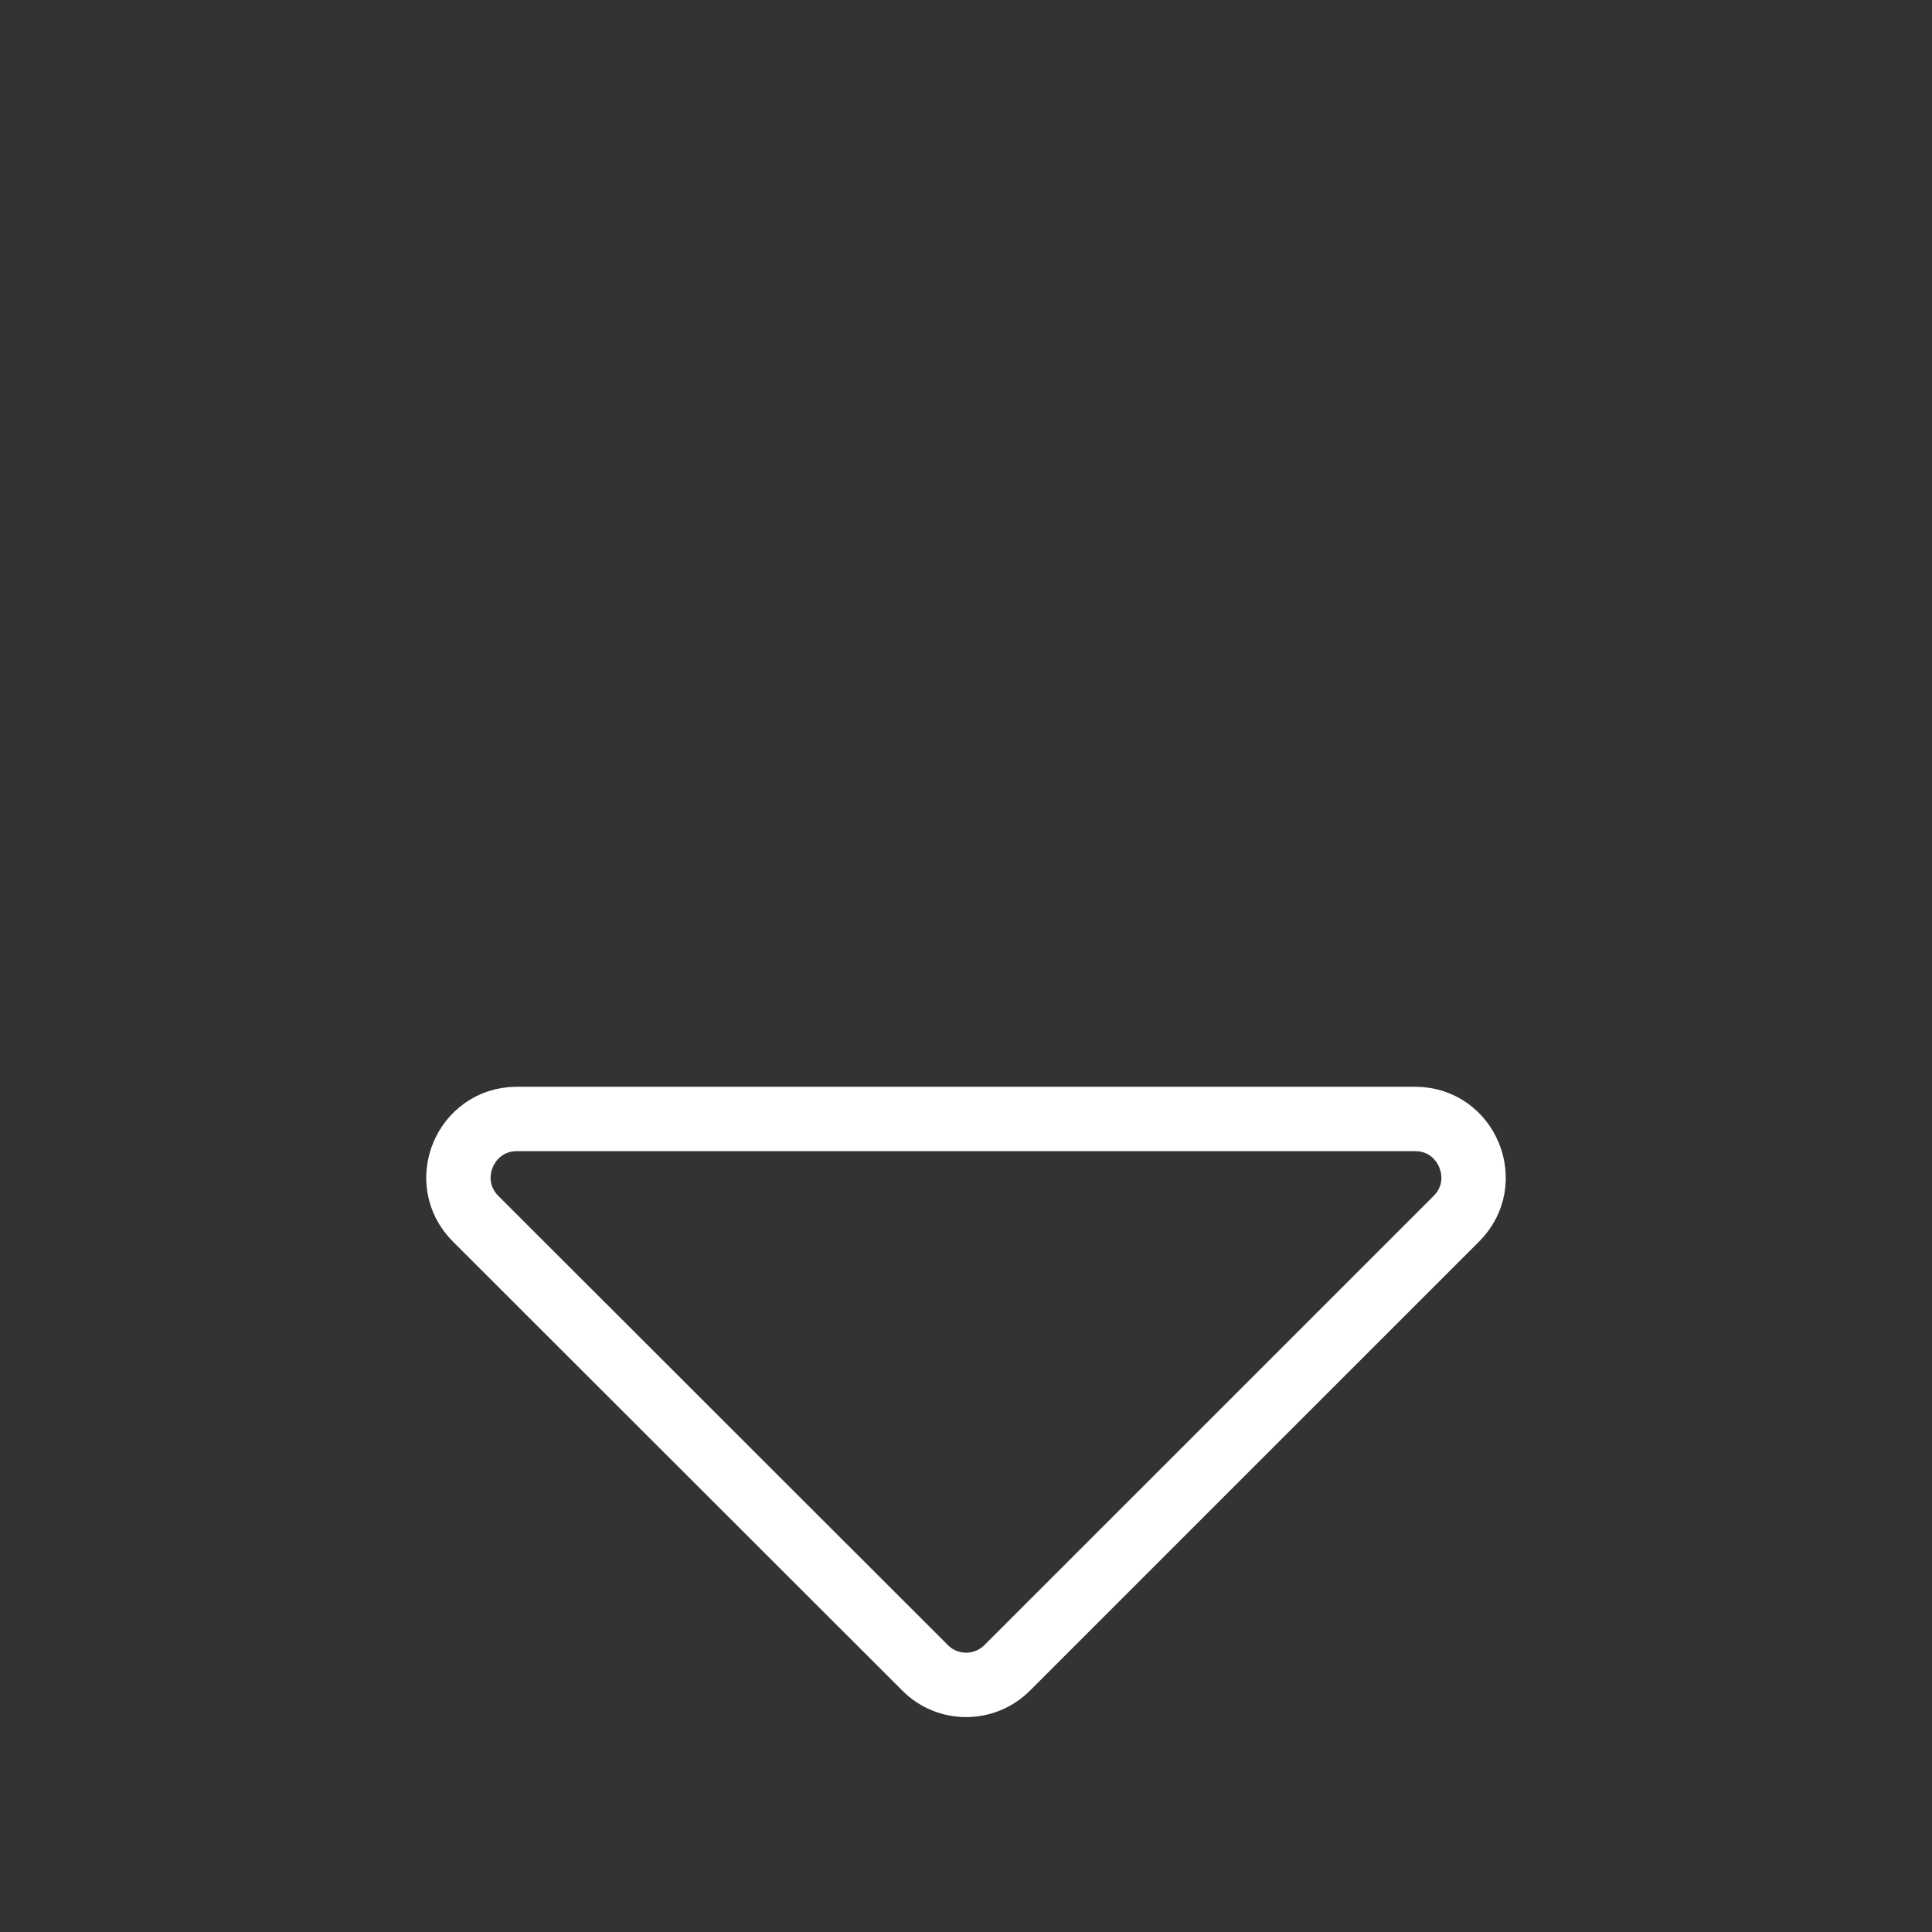<svg width="30" height="30" viewBox="0 0 30 30" fill="none" xmlns="http://www.w3.org/2000/svg">
<rect x="0" y="0" width="30" height="30" fill="#333333" stroke="none"/>
<path d="M22.615 18.924H22.615L15.642 25.896V25.896C15.286 26.253 14.713 26.25 14.365 25.898L14.363 25.896L7.385 18.924C7.385 18.924 7.385 18.924 7.385 18.924C7.385 18.924 7.385 18.924 7.385 18.924C6.815 18.354 7.219 17.375 8.027 17.375H21.973C22.781 17.375 23.185 18.354 22.615 18.924Z" stroke="white"/>
</svg>
